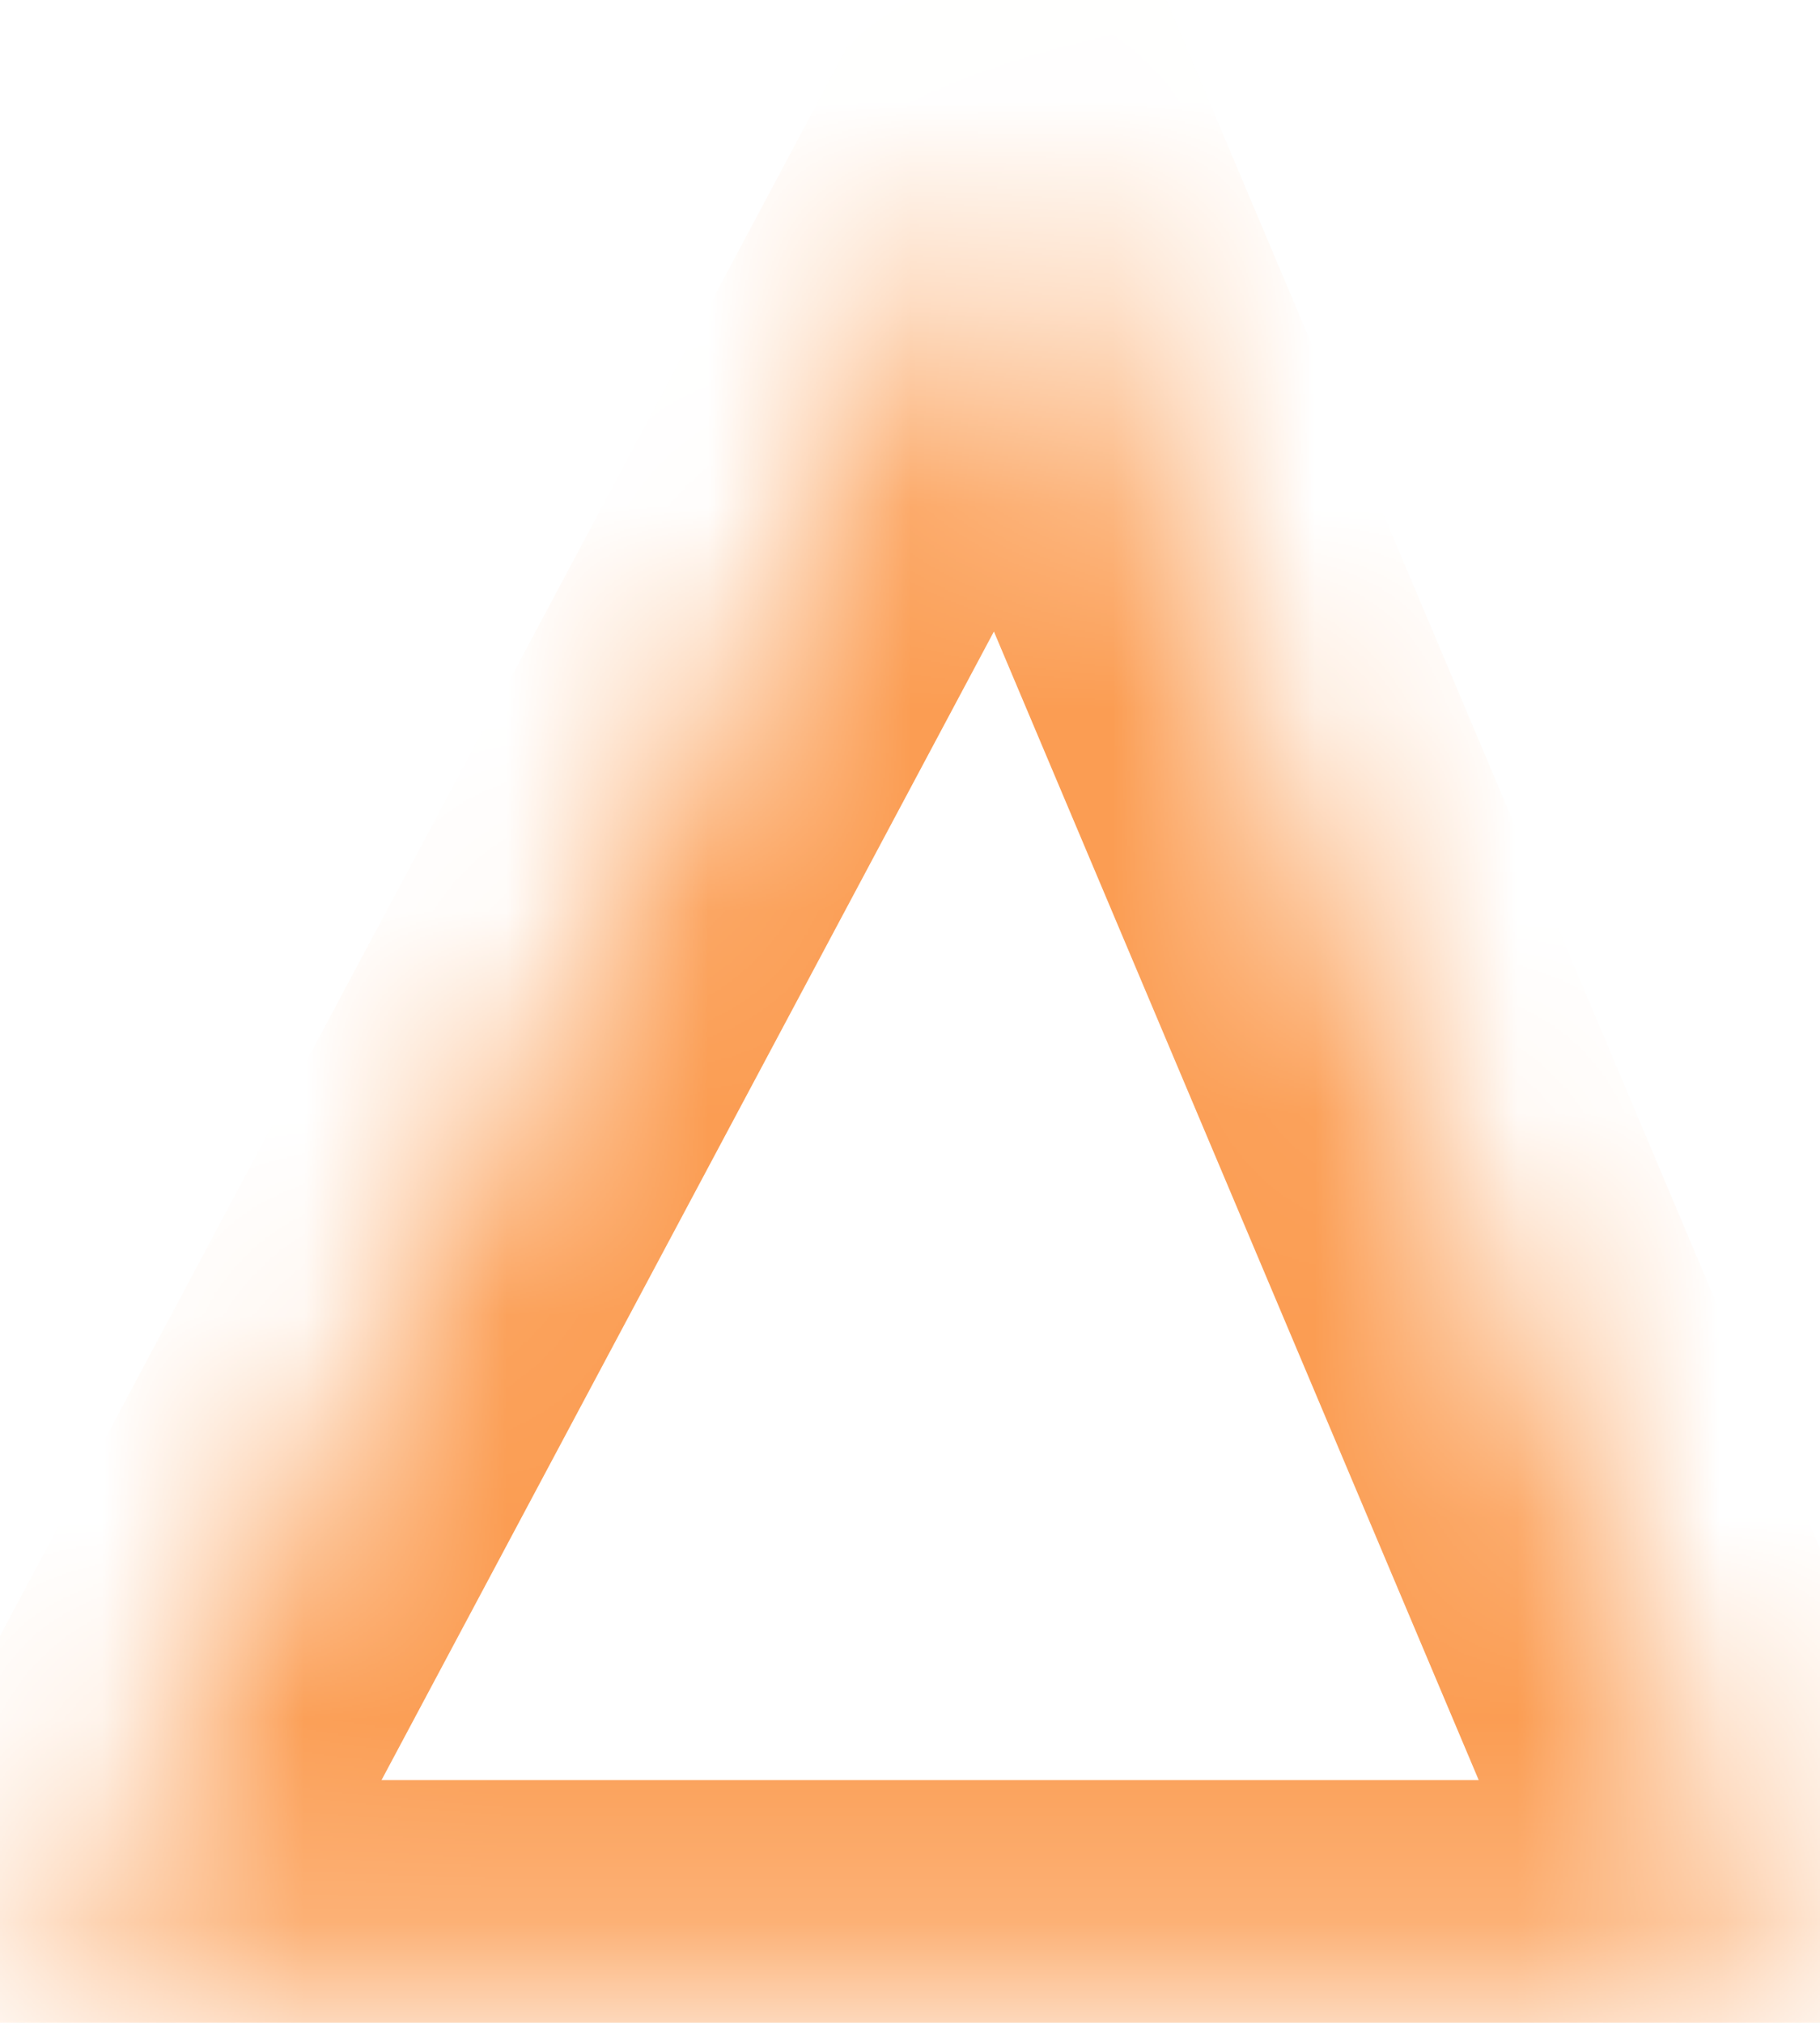 ﻿<?xml version="1.0" encoding="utf-8"?>
<svg version="1.1" xmlns:xlink="http://www.w3.org/1999/xlink" width="9px" height="10px" xmlns="http://www.w3.org/2000/svg">
  <defs>
    <mask fill="white" id="clip476">
      <path d="M 0.22 9.8  C 0.22 9.8  5.02 0.8  5.02 0.8  C 5.02 0.8  8.82 9.8  8.82 9.8  C 8.82 9.8  0.22 9.8  0.22 9.8  Z " fill-rule="evenodd" />
    </mask>
  </defs>
  <g transform="matrix(1 0 0 1 -994 -7982 )">
    <path d="M 0.22 9.8  C 0.22 9.8  5.02 0.8  5.02 0.8  C 5.02 0.8  8.82 9.8  8.82 9.8  C 8.82 9.8  0.22 9.8  0.22 9.8  Z " fill-rule="nonzero" fill="#ffffff" stroke="none" fill-opacity="0" transform="matrix(1 0 0 1 994 7982 )" />
    <path d="M 0.22 9.8  C 0.22 9.8  5.02 0.8  5.02 0.8  C 5.02 0.8  8.82 9.8  8.82 9.8  C 8.82 9.8  0.22 9.8  0.22 9.8  Z " stroke-width="2" stroke="#fb9d53" fill="none" transform="matrix(1 0 0 1 994 7982 )" mask="url(#clip476)" />
  </g>
</svg>